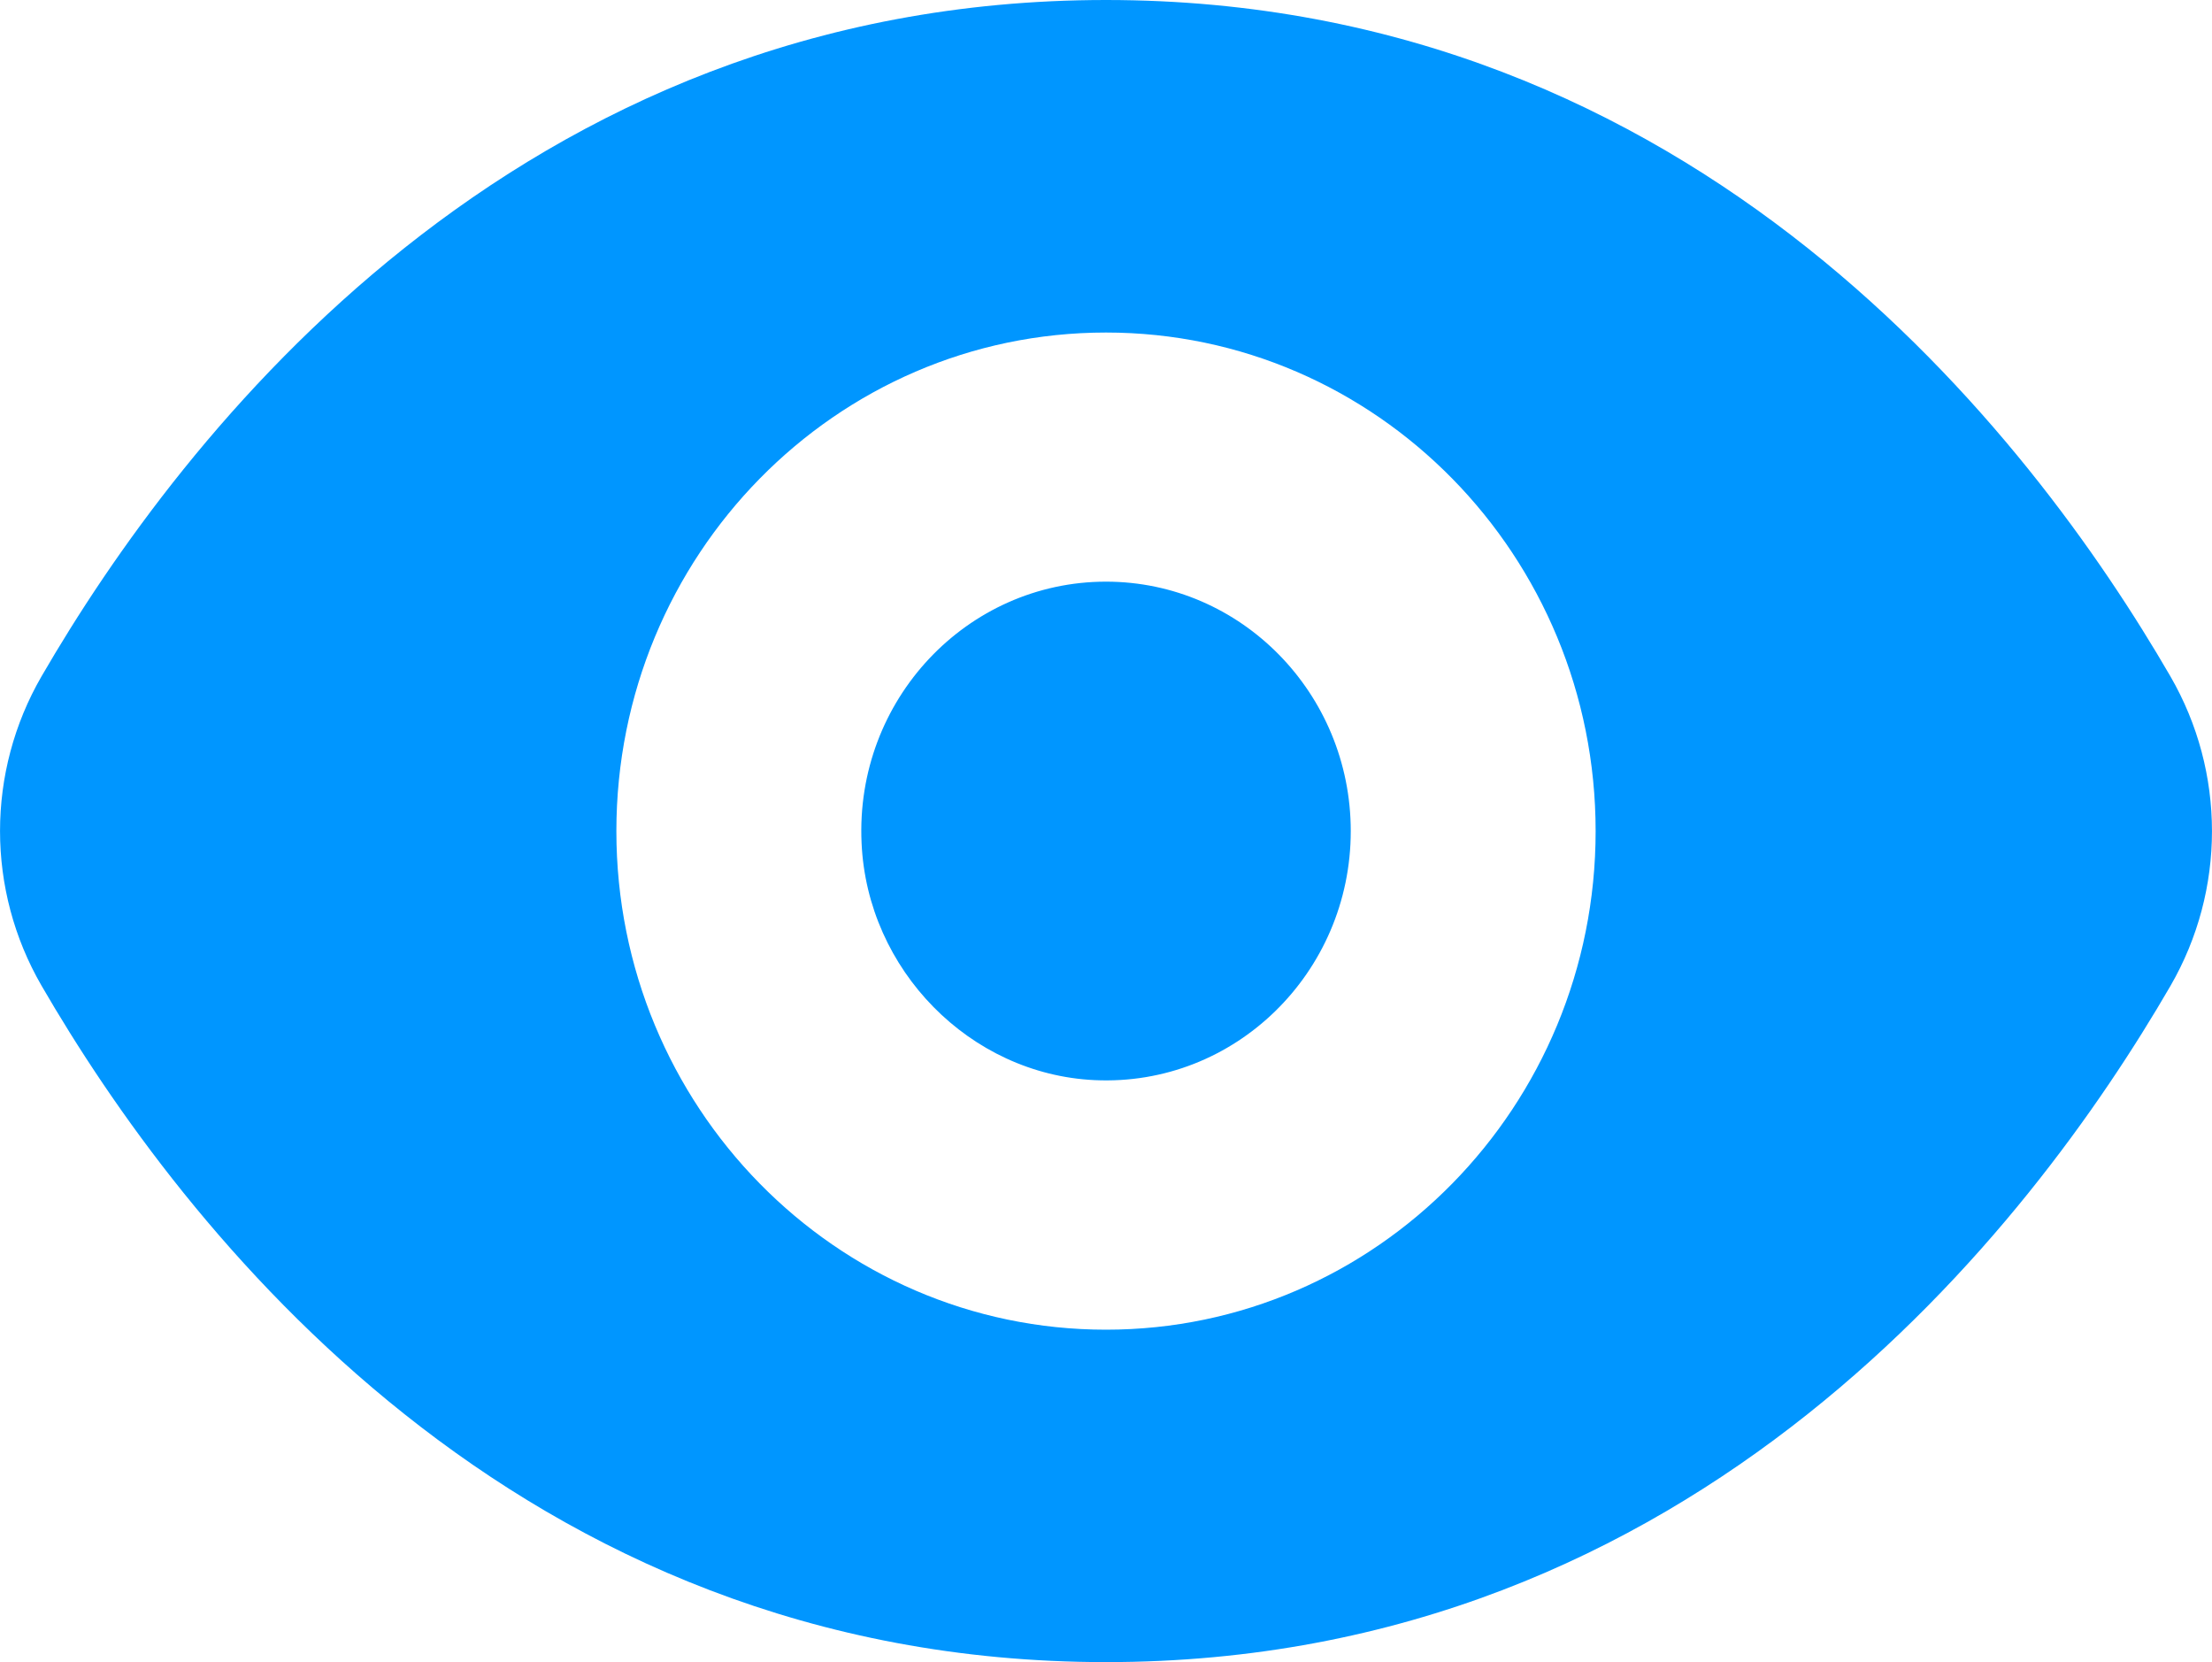 <svg xmlns="http://www.w3.org/2000/svg" xmlns:xlink="http://www.w3.org/1999/xlink" fill="none" version="1.1" width="20" height="15.025" viewBox="0 0 20 15.025"><g><path d="M10,0C4.657,0,1.636,3.94,0.376,6.113C-0.125,6.978,-0.125,8.046,0.376,8.911C1.636,11.085,4.657,15.025,10,15.025C15.343,15.025,18.364,11.085,19.624,8.913C20.125,8.047,20.125,6.98,19.624,6.114C18.364,3.94,15.343,0,10,0ZM10,12.02C7.556,12.02,5.573,10.002,5.573,7.513C5.573,5.023,7.556,3.006,10,3.006C12.444,3.006,14.427,5.023,14.427,7.513C14.427,10.002,12.444,12.02,10,12.02ZM12.213,7.513C12.213,8.793,11.164,9.824,9.896,9.764C8.769,9.711,7.841,8.767,7.79,7.62C7.73,6.327,8.743,5.258,10,5.258C11.221,5.258,12.213,6.268,12.213,7.513Z" fill="#0096FF" fill-opacity="1"/></g></svg>